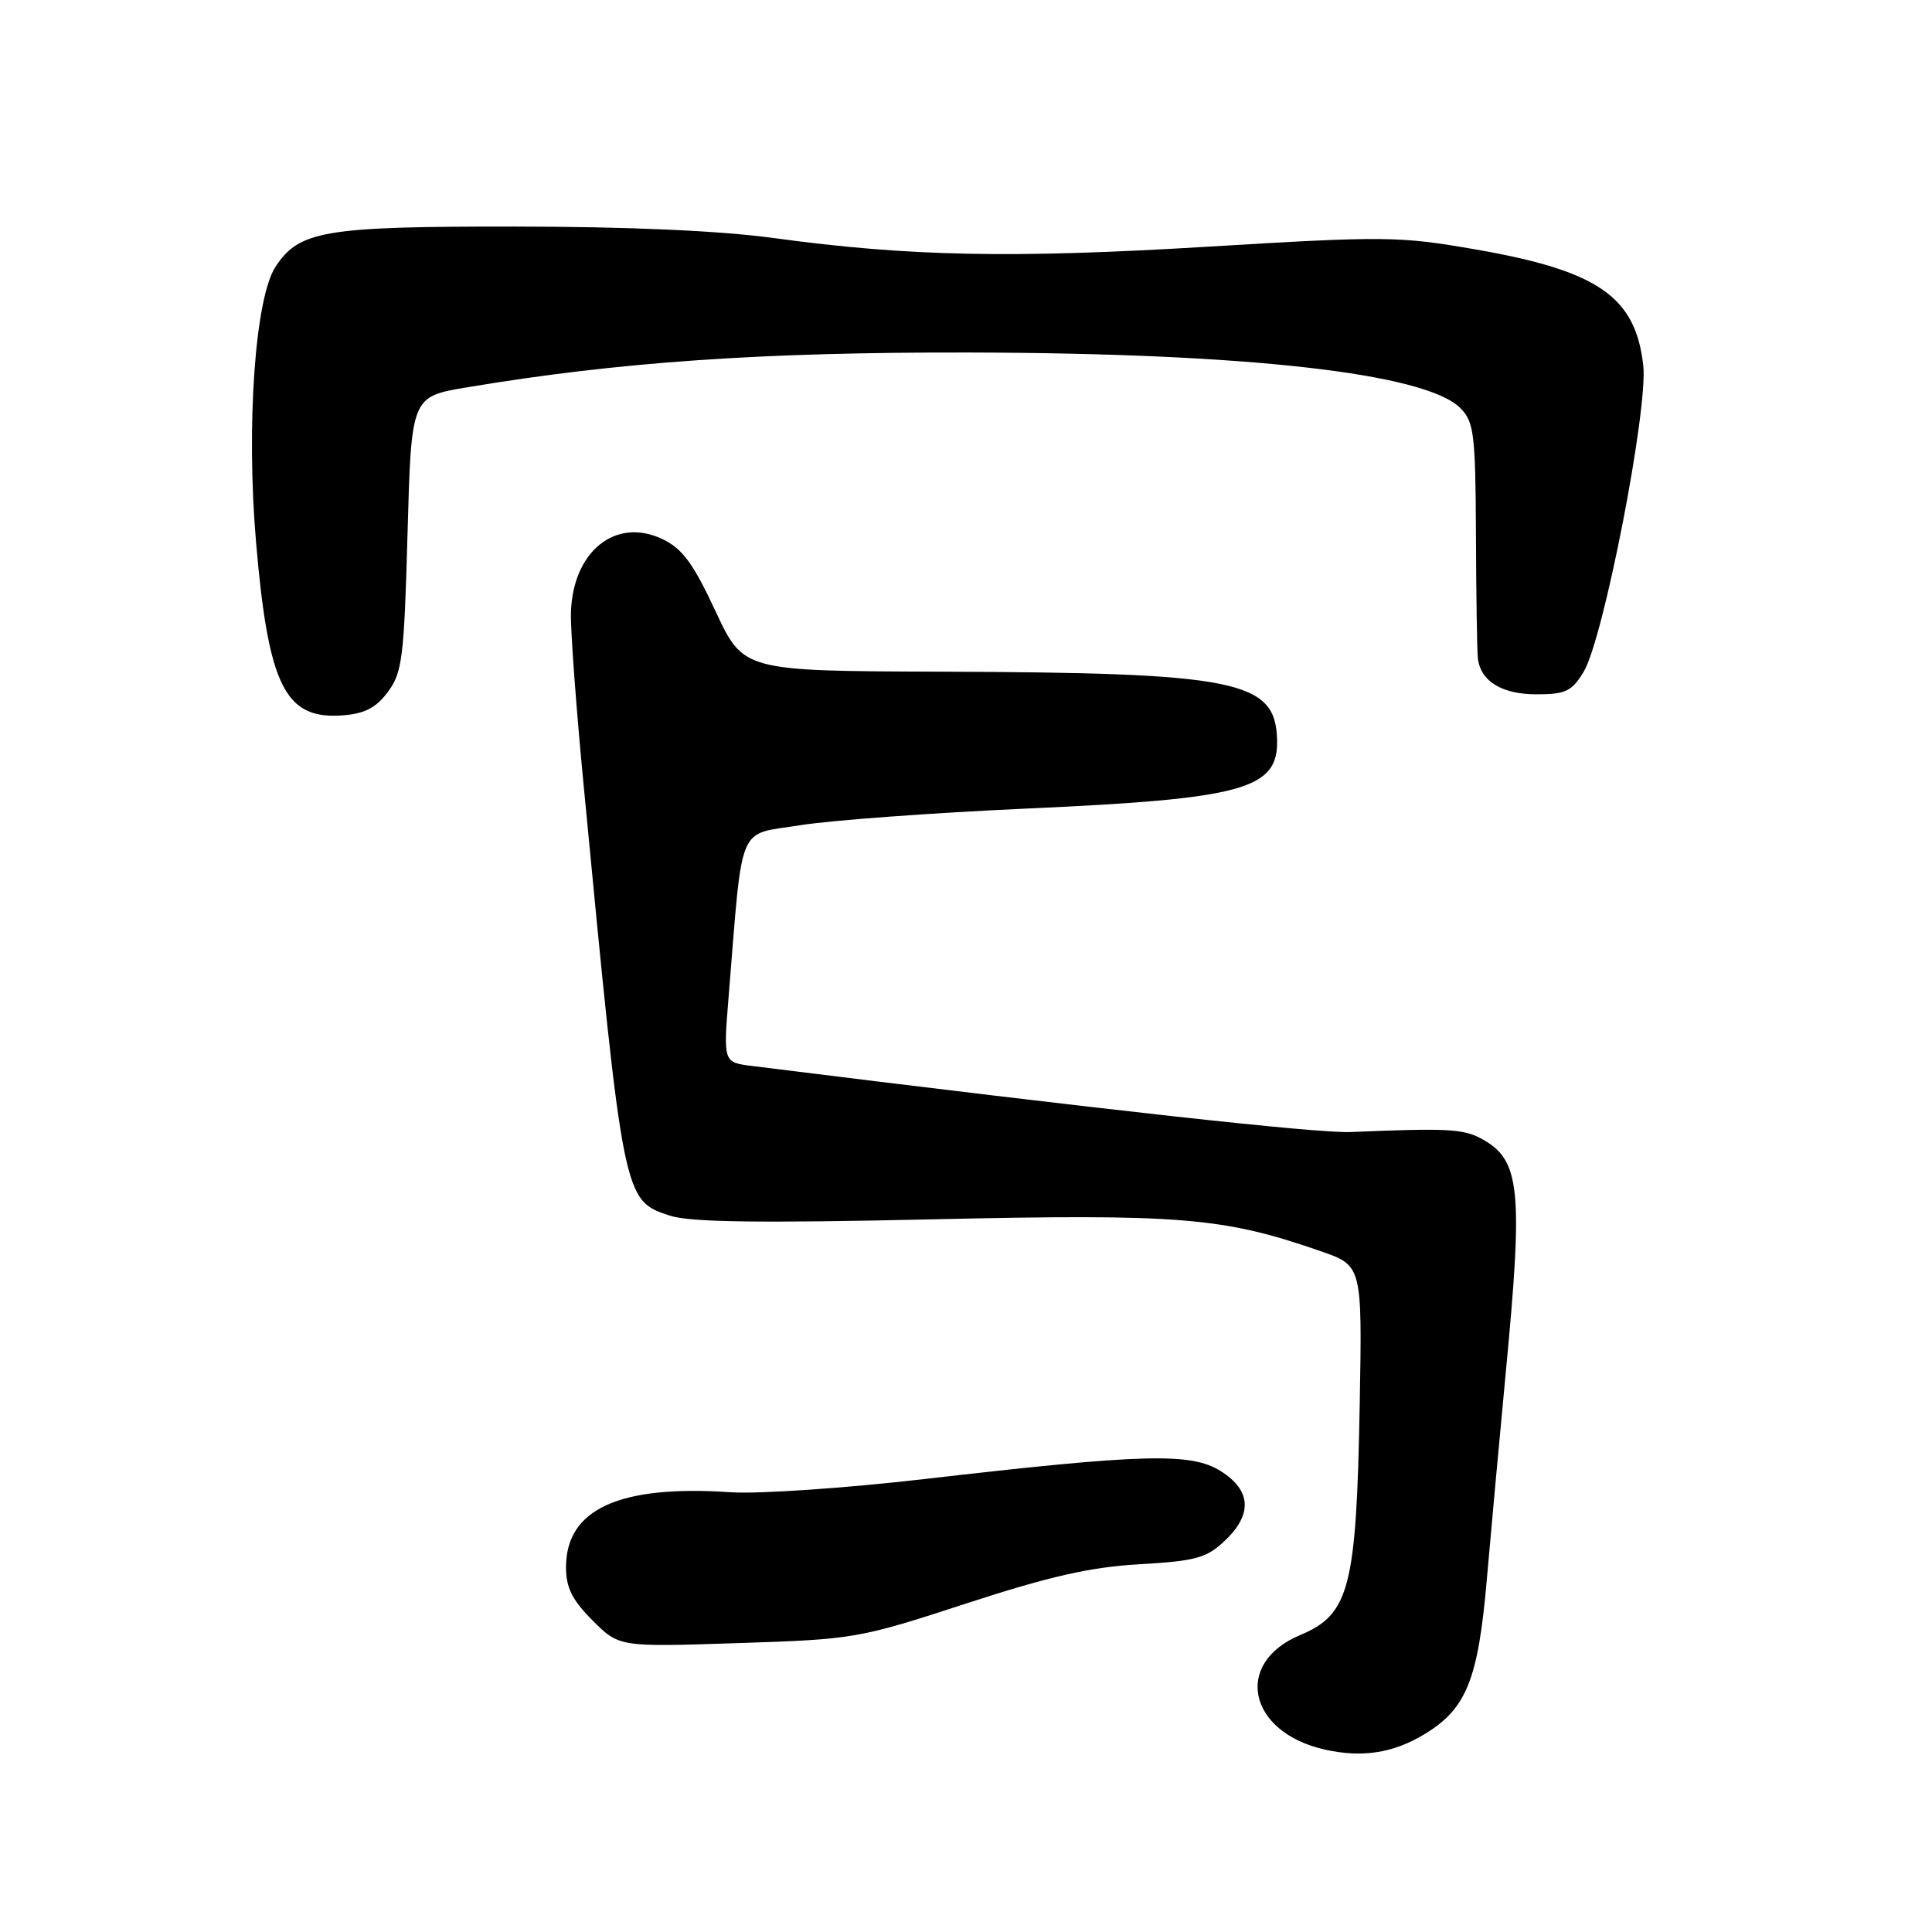 <?xml version="1.0" encoding="UTF-8" standalone="no"?>
<!DOCTYPE svg PUBLIC "-//W3C//DTD SVG 1.1//EN" "http://www.w3.org/Graphics/SVG/1.1/DTD/svg11.dtd" >
<svg xmlns="http://www.w3.org/2000/svg" xmlns:xlink="http://www.w3.org/1999/xlink" version="1.1" viewBox="0 0 256 256">
 <g >
 <path fill="currentColor"
d=" M 188.70 229.82 C 194.29 226.46 195.85 222.63 197.00 209.41 C 197.57 202.86 198.70 190.53 199.51 182.00 C 201.86 157.42 201.46 153.66 196.25 150.86 C 193.83 149.57 191.68 149.47 179.00 150.00 C 174.59 150.19 146.48 147.09 99.67 141.25 C 95.84 140.77 95.84 140.77 96.54 132.14 C 98.46 108.60 97.59 110.70 106.00 109.35 C 110.12 108.69 123.62 107.70 136.00 107.14 C 164.83 105.85 169.41 104.59 169.22 97.99 C 169.00 90.15 163.96 89.13 124.50 89.00 C 98.50 88.91 98.50 88.91 94.80 80.96 C 91.86 74.65 90.41 72.69 87.79 71.44 C 81.56 68.46 75.84 73.09 75.65 81.27 C 75.60 83.60 76.35 93.83 77.33 104.00 C 82.61 159.14 82.59 159.05 88.76 161.08 C 91.39 161.95 100.56 162.08 123.42 161.57 C 156.44 160.83 162.05 161.29 175.00 165.79 C 180.50 167.70 180.50 167.70 180.17 186.10 C 179.73 210.40 178.82 213.92 172.27 216.66 C 163.40 220.37 165.38 229.55 175.55 231.83 C 180.46 232.93 184.55 232.31 188.70 229.82 Z  M 128.00 212.48 C 139.11 208.86 144.49 207.64 151.00 207.27 C 158.39 206.85 159.86 206.45 162.25 204.20 C 165.99 200.69 165.82 197.49 161.75 194.93 C 157.82 192.45 151.57 192.62 122.50 195.98 C 112.05 197.19 100.49 197.98 96.82 197.73 C 82.08 196.73 75.00 199.95 75.00 207.66 C 75.00 210.38 75.82 212.02 78.52 214.72 C 82.04 218.24 82.04 218.24 97.77 217.72 C 113.19 217.22 113.79 217.12 128.00 212.48 Z  M 51.40 91.68 C 53.30 89.13 53.55 87.14 54.00 70.71 C 54.50 52.56 54.50 52.56 61.84 51.33 C 81.98 47.96 100.96 46.65 128.50 46.71 C 165.34 46.79 188.89 49.46 193.50 54.07 C 195.31 55.89 195.51 57.46 195.57 70.79 C 195.60 78.88 195.72 86.26 195.82 87.18 C 196.15 90.25 198.97 92.00 203.59 92.00 C 207.44 92.00 208.27 91.61 209.84 89.02 C 212.46 84.71 218.40 54.22 217.74 48.42 C 216.72 39.30 211.75 35.87 195.51 33.05 C 185.40 31.29 183.52 31.27 160.17 32.68 C 134.11 34.26 120.49 33.99 102.50 31.54 C 95.41 30.57 83.22 30.03 68.22 30.02 C 42.98 30.00 39.65 30.56 36.51 35.34 C 33.80 39.49 32.60 56.35 33.93 71.87 C 35.56 90.92 37.79 95.37 45.40 94.79 C 48.32 94.57 49.83 93.79 51.40 91.68 Z "/>
</g>
</svg>